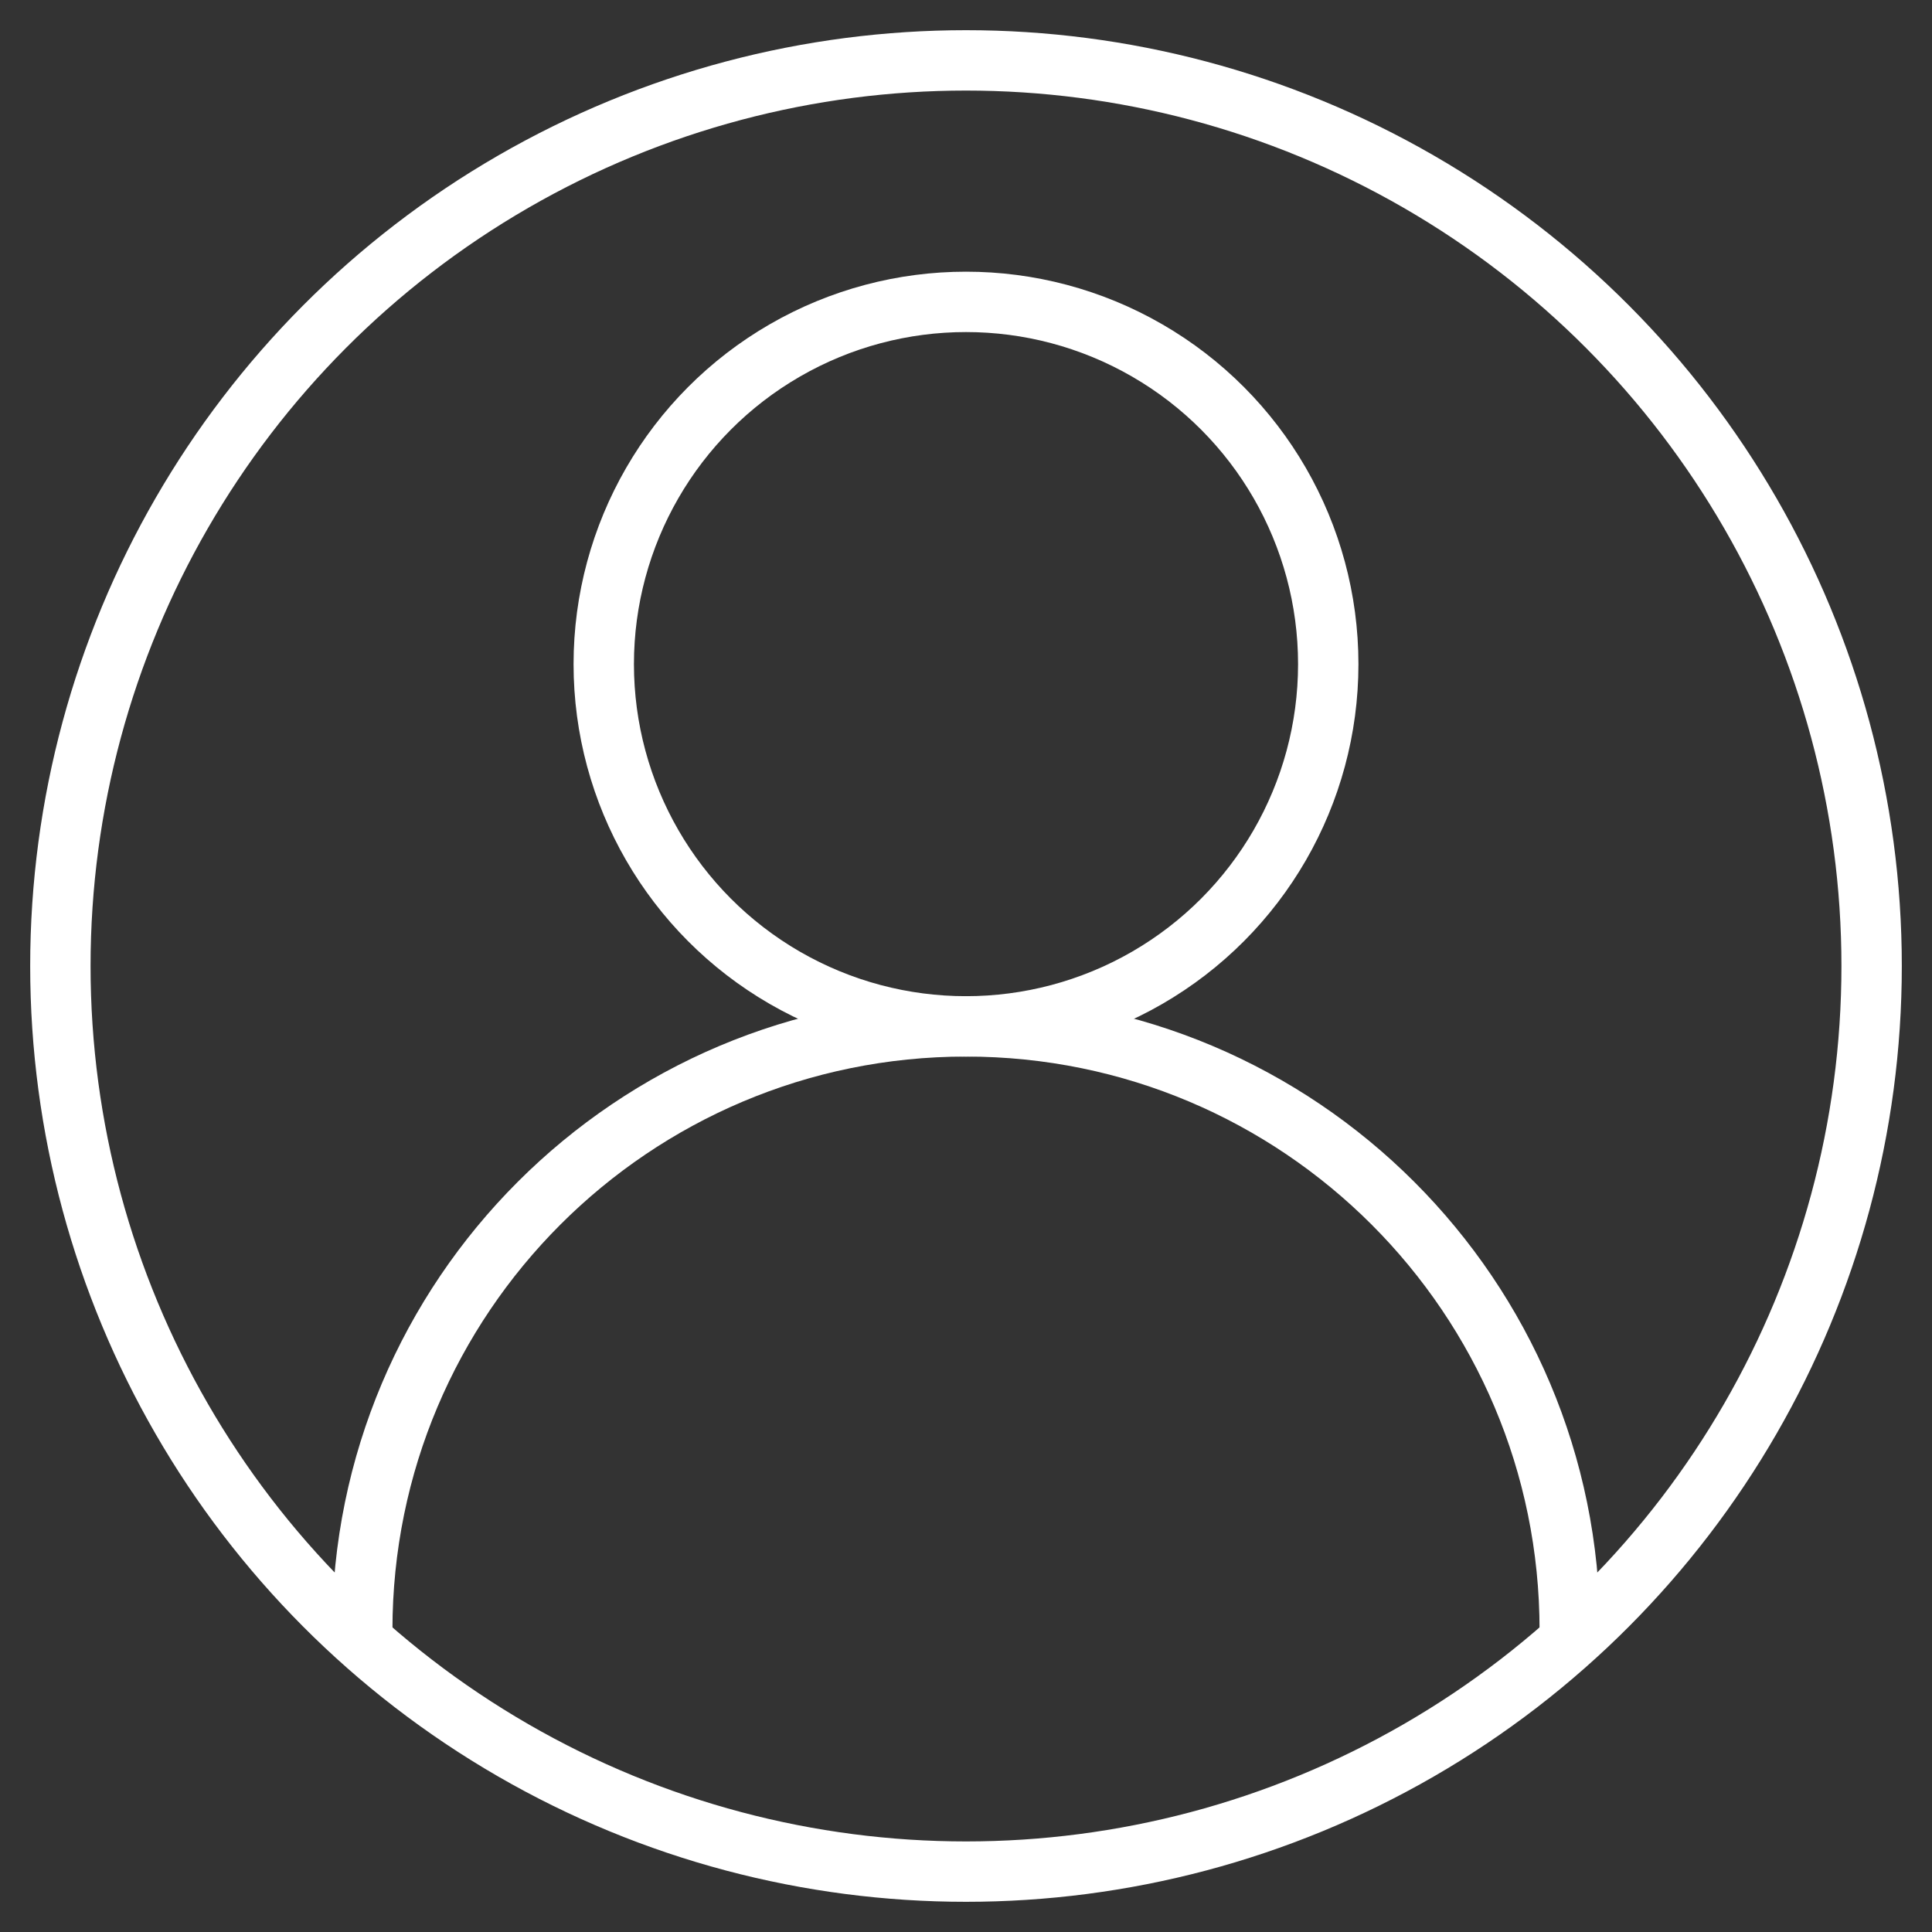 <?xml version="1.0" ?><svg enable-background="new 0 0 32 32" id="Stock_cut" version="1.1" viewBox="0 0 32 32" xml:space="preserve" xmlns="http://www.w3.org/2000/svg" xmlns:xlink="http://www.w3.org/1999/xlink"><rect x="0" y="0" width="32" height="32" fill="#333333" stroke="none"/><desc/><g><circle cx="16" cy="16" fill="none" r="15" stroke="#fff" stroke-linejoin="round" stroke-miterlimit="10" stroke-width="1"/><path d="M26,27L26,27   c0-5.523-4.477-10-10-10h0c-5.523,0-10,4.477-10,10v0" fill="none" stroke="#fff" stroke-linejoin="round" stroke-miterlimit="10" stroke-width="1"/><circle cx="16" cy="11" fill="none" r="6" stroke="#fff" stroke-linejoin="round" stroke-miterlimit="10" stroke-width="1"/></g></svg>